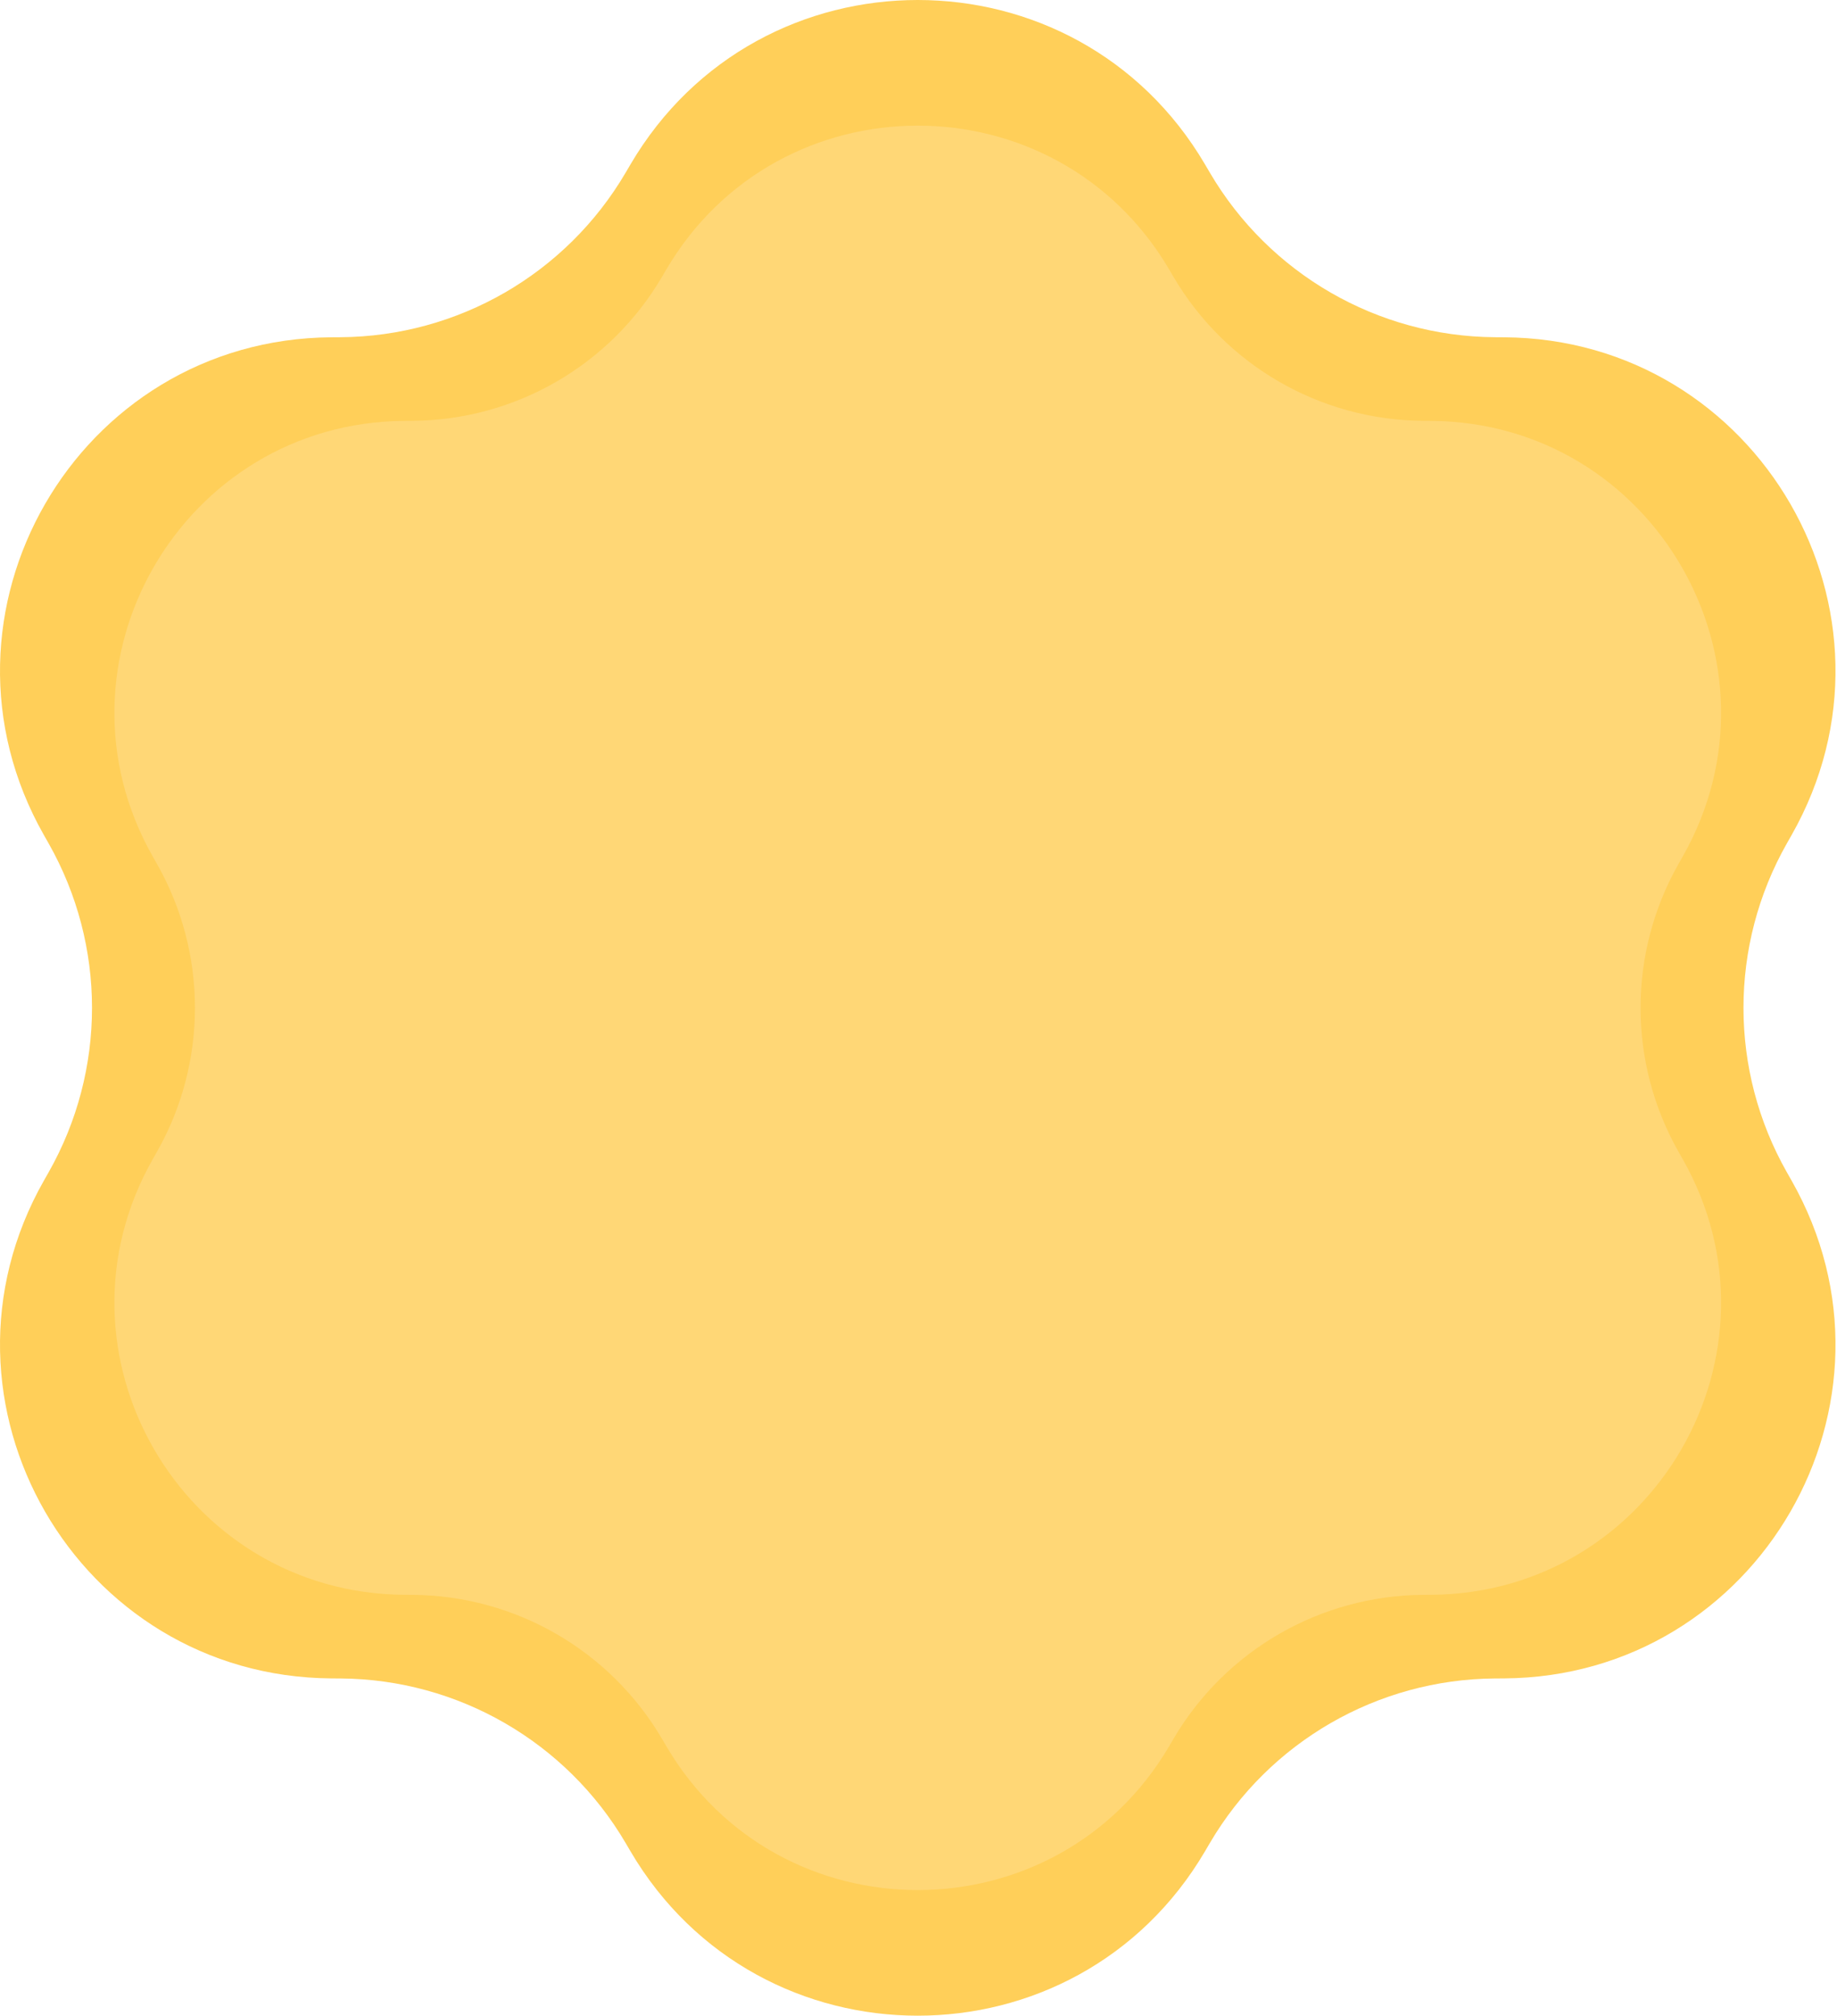 <svg width="505" height="554" viewBox="0 0 505 554" fill="none" xmlns="http://www.w3.org/2000/svg">
<path d="M173.285 45.247C208.682 -15.082 295.905 -15.082 331.3 45.247L332.586 47.438C348.918 75.27 378.684 92.457 410.952 92.683L413.495 92.701C483.44 93.191 527.051 168.727 492.501 229.546L491.246 231.755C475.307 259.813 475.307 294.188 491.246 322.245L492.501 324.453C527.051 385.274 483.44 460.809 413.495 461.299L410.952 461.316C378.684 461.543 348.918 478.731 332.586 506.561L331.3 508.752C295.905 569.083 208.682 569.083 173.285 508.752L172 506.561C155.67 478.731 125.901 461.543 93.634 461.316L91.093 461.299C21.148 460.809 -22.463 385.274 12.085 324.453L13.34 322.245C29.278 294.188 29.278 259.813 13.34 231.755L12.085 229.546C-22.463 168.727 21.148 93.191 91.093 92.701L93.634 92.683C125.902 92.457 155.67 75.27 172 47.438L173.285 45.247Z" fill="#FFCF59"/>
<path d="M183.134 74.136C214.119 21.327 290.469 21.327 321.452 74.136L322.577 76.054C336.873 100.417 362.929 115.461 391.174 115.659L393.4 115.675C454.626 116.103 492.801 182.224 462.558 235.462L461.459 237.395C447.508 261.955 447.508 292.045 461.459 316.605L462.558 318.538C492.801 371.777 454.626 437.896 393.4 438.325L391.174 438.34C362.929 438.539 336.873 453.584 322.577 477.945L321.452 479.863C290.469 532.673 214.119 532.673 183.134 479.863L182.009 477.945C167.715 453.584 141.657 438.539 113.411 438.34L111.188 438.325C49.961 437.896 11.787 371.777 42.028 318.538L43.127 316.605C57.078 292.045 57.078 261.955 43.127 237.395L42.028 235.462C11.787 182.224 49.961 116.103 111.188 115.675L113.411 115.659C141.657 115.461 167.715 100.417 182.009 76.054L183.134 74.136Z" fill="#FFD776"/>
</svg>
